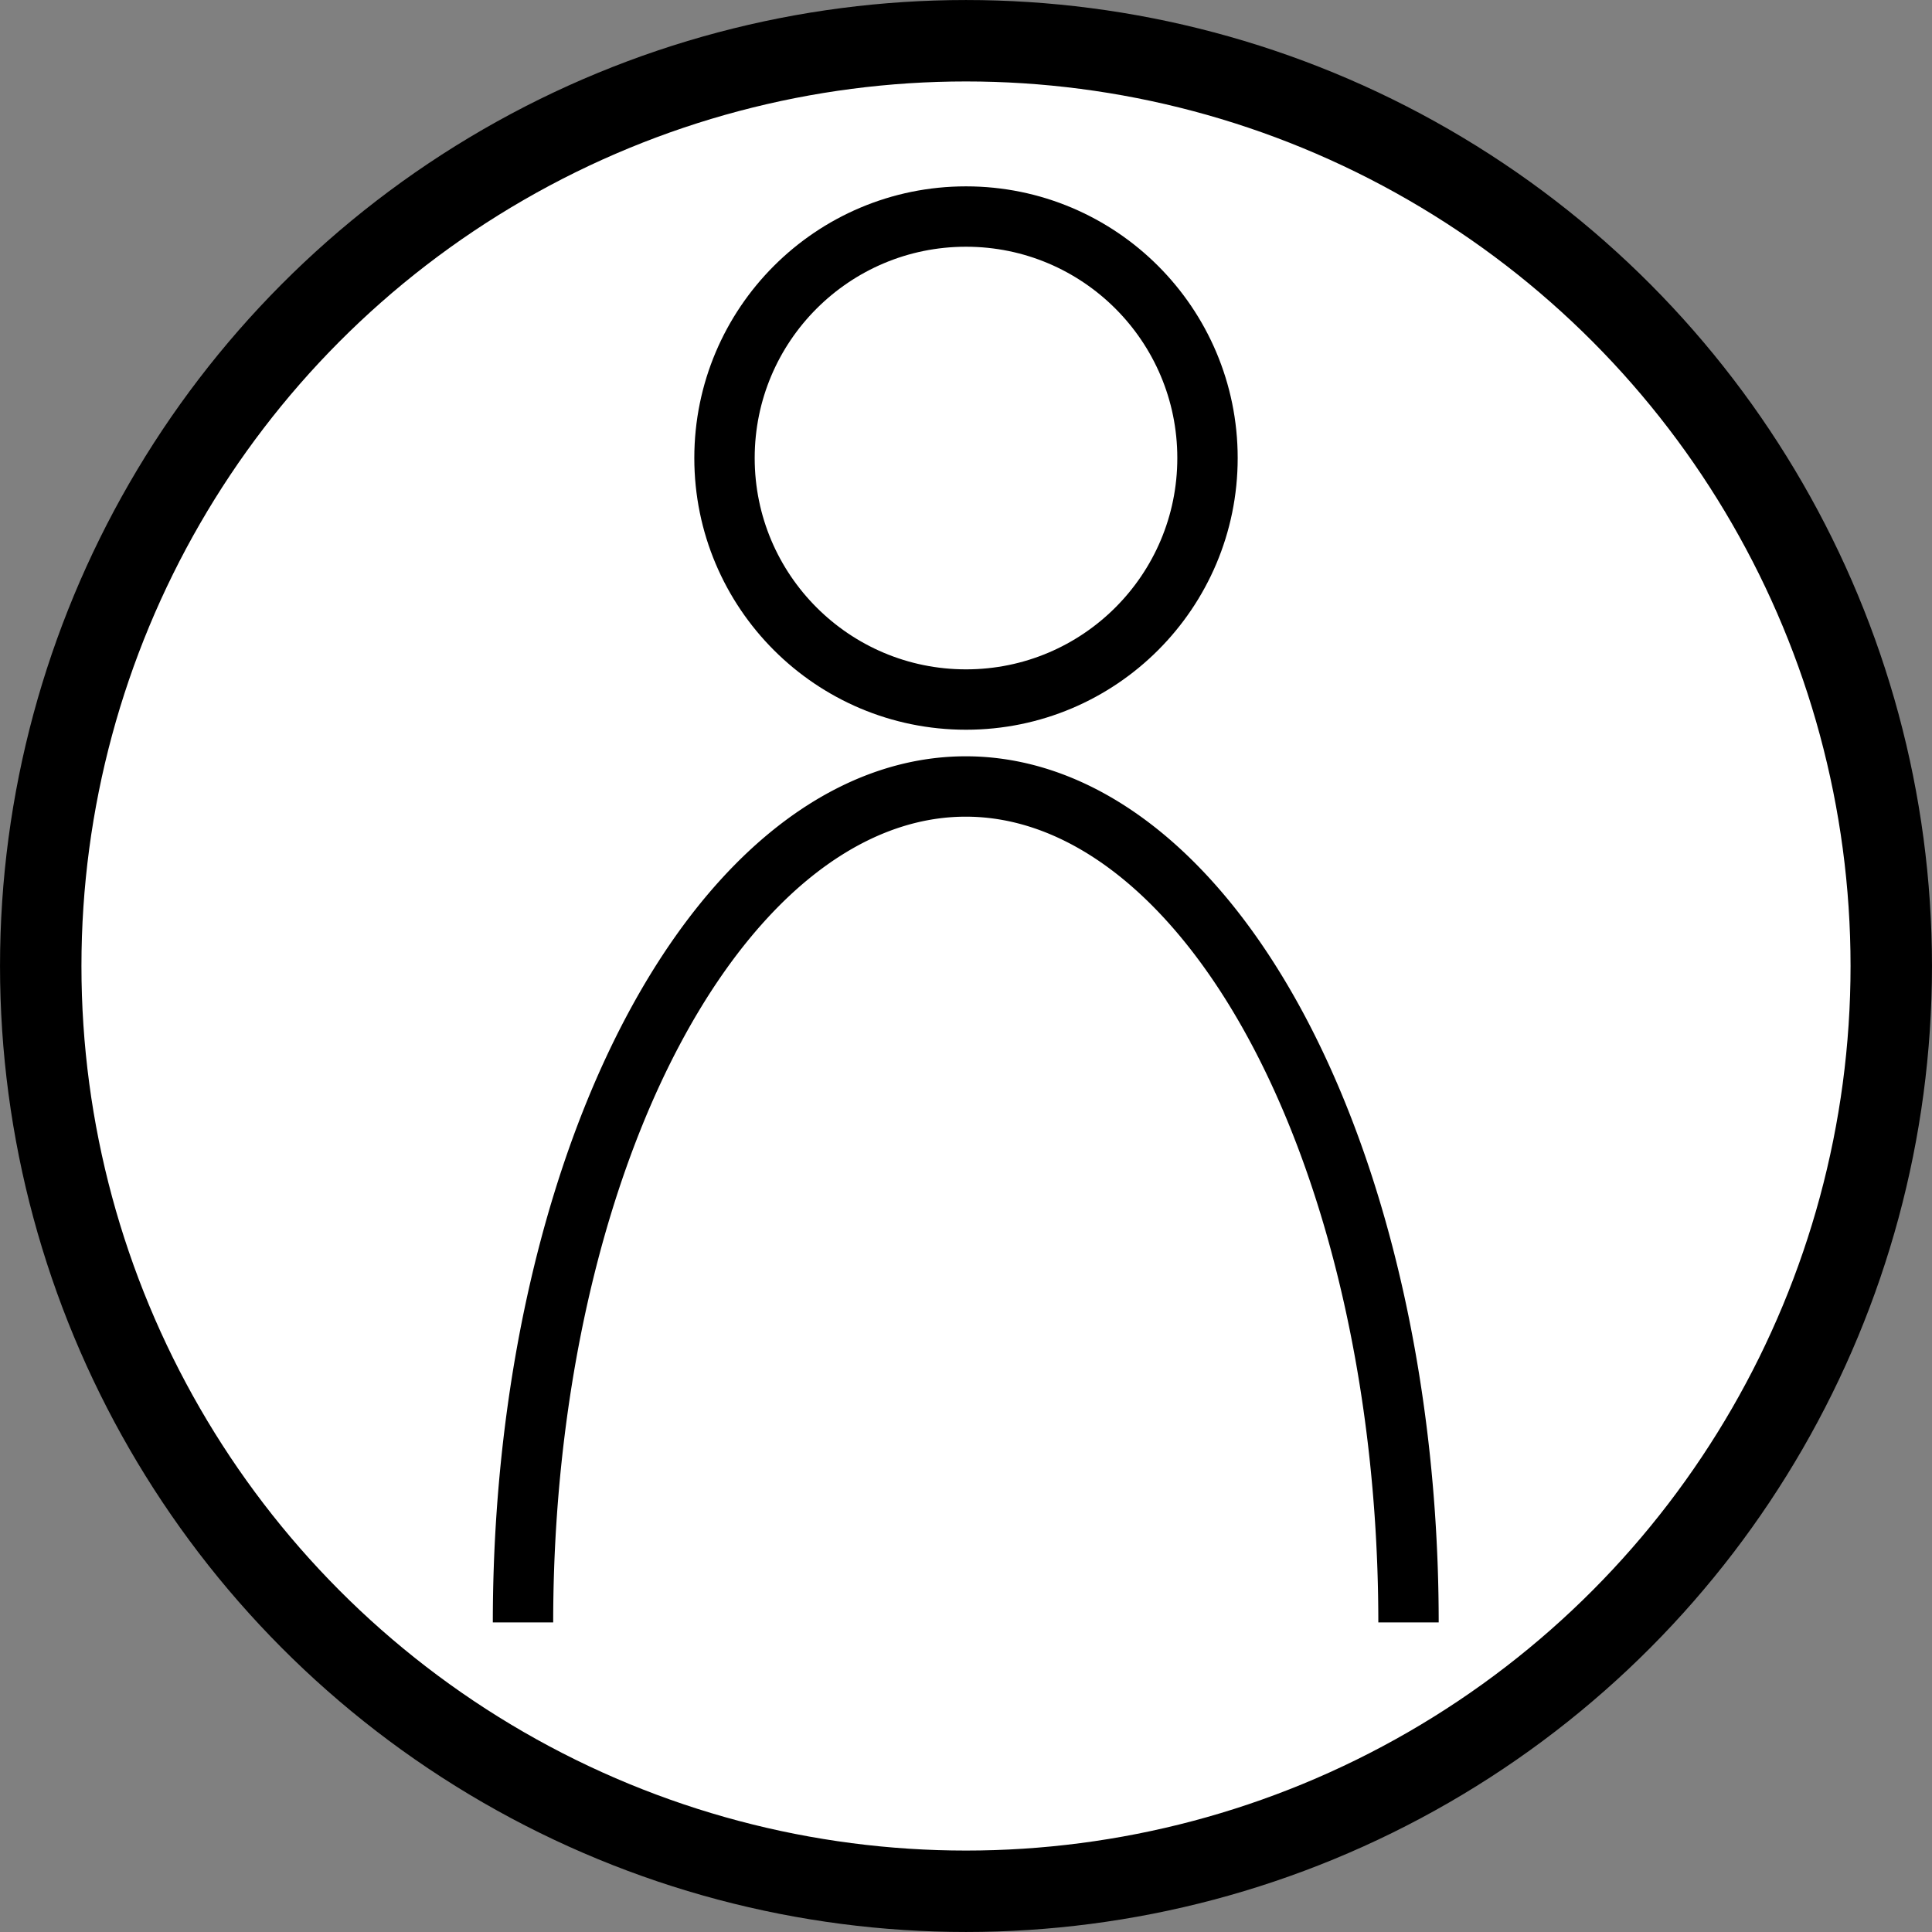<?xml version="1.0" encoding="UTF-8" standalone="no"?>
<!-- Created with Inkscape (http://www.inkscape.org/) -->

<svg
   xmlns:dc="http://purl.org/dc/elements/1.1/"
   xmlns:cc="http://creativecommons.org/ns#"
   xmlns:rdf="http://www.w3.org/1999/02/22-rdf-syntax-ns#"
   xmlns:svg="http://www.w3.org/2000/svg"
   xmlns="http://www.w3.org/2000/svg"
   xmlns:sodipodi="http://sodipodi.sourceforge.net/DTD/sodipodi-0.dtd"
   xmlns:inkscape="http://www.inkscape.org/namespaces/inkscape"
   width="48"
   height="48"
   viewBox="0 0 48 48"
   id="svg2"
   version="1.1"
   inkscape:version="0.91 r13725"
   sodipodi:docname="additional_lifeline.svg"
   inkscape:export-filename="/Users/Nico/Documents/Projects/QuizPresentator/QuizPresentator/images/lifelines/additional_lifeline.png"
   inkscape:export-xdpi="750"
   inkscape:export-ydpi="750">
  <rect x="0" y="0" width="48" height="48" fill="#808080" stroke="none"/>
  <defs
     id="defs4" />
  <sodipodi:namedview
     id="base"
     pagecolor="#ffffff"
     bordercolor="#666666"
     borderopacity="1.0"
     inkscape:pageopacity="0.0"
     inkscape:pageshadow="2"
     inkscape:zoom="11.2"
     inkscape:cx="-16.519809"
     inkscape:cy="24.809298"
     inkscape:document-units="px"
     inkscape:current-layer="layer1"
     showgrid="false"
     units="px"
     inkscape:window-width="1440"
     inkscape:window-height="758"
     inkscape:window-x="0"
     inkscape:window-y="1"
     inkscape:window-maximized="1" />
  <g
     inkscape:label="Ebene 1"
     inkscape:groupmode="layer"
     id="layer1"
     transform="translate(0,-1004.362)">
    <circle
       style="fill:#ffffff;fill-opacity:1;stroke:#000000;stroke-width:2.023;stroke-miterlimit:4;stroke-dasharray:none;stroke-opacity:1"
       id="path4684"
       cx="24"
       cy="1028.362"
       r="22.988" />
    <path
       style="fill:#ffffff;fill-opacity:1;stroke:#000000;stroke-width:1.5;stroke-miterlimit:4;stroke-dasharray:none;stroke-opacity:1"
       id="path4686"
       sodipodi:type="arc"
       sodipodi:cx="23.994282"
       sodipodi:cy="1044.6702"
       sodipodi:rx="11.000036"
       sodipodi:ry="20.768511"
       sodipodi:start="3.1415927"
       sodipodi:end="0"
       d="m 12.994,1044.67 a 11,20.769 0 0 1 11,-20.768 11,20.769 0 0 1 11,20.768"
       sodipodi:open="true" />
    <circle
       style="fill:#ffffff;fill-opacity:1;stroke:#000000;stroke-width:1.5;stroke-miterlimit:4;stroke-dasharray:none;stroke-opacity:1"
       id="path4688"
       cx="24"
       cy="1015.742"
       r="6" />
  </g>
</svg>
